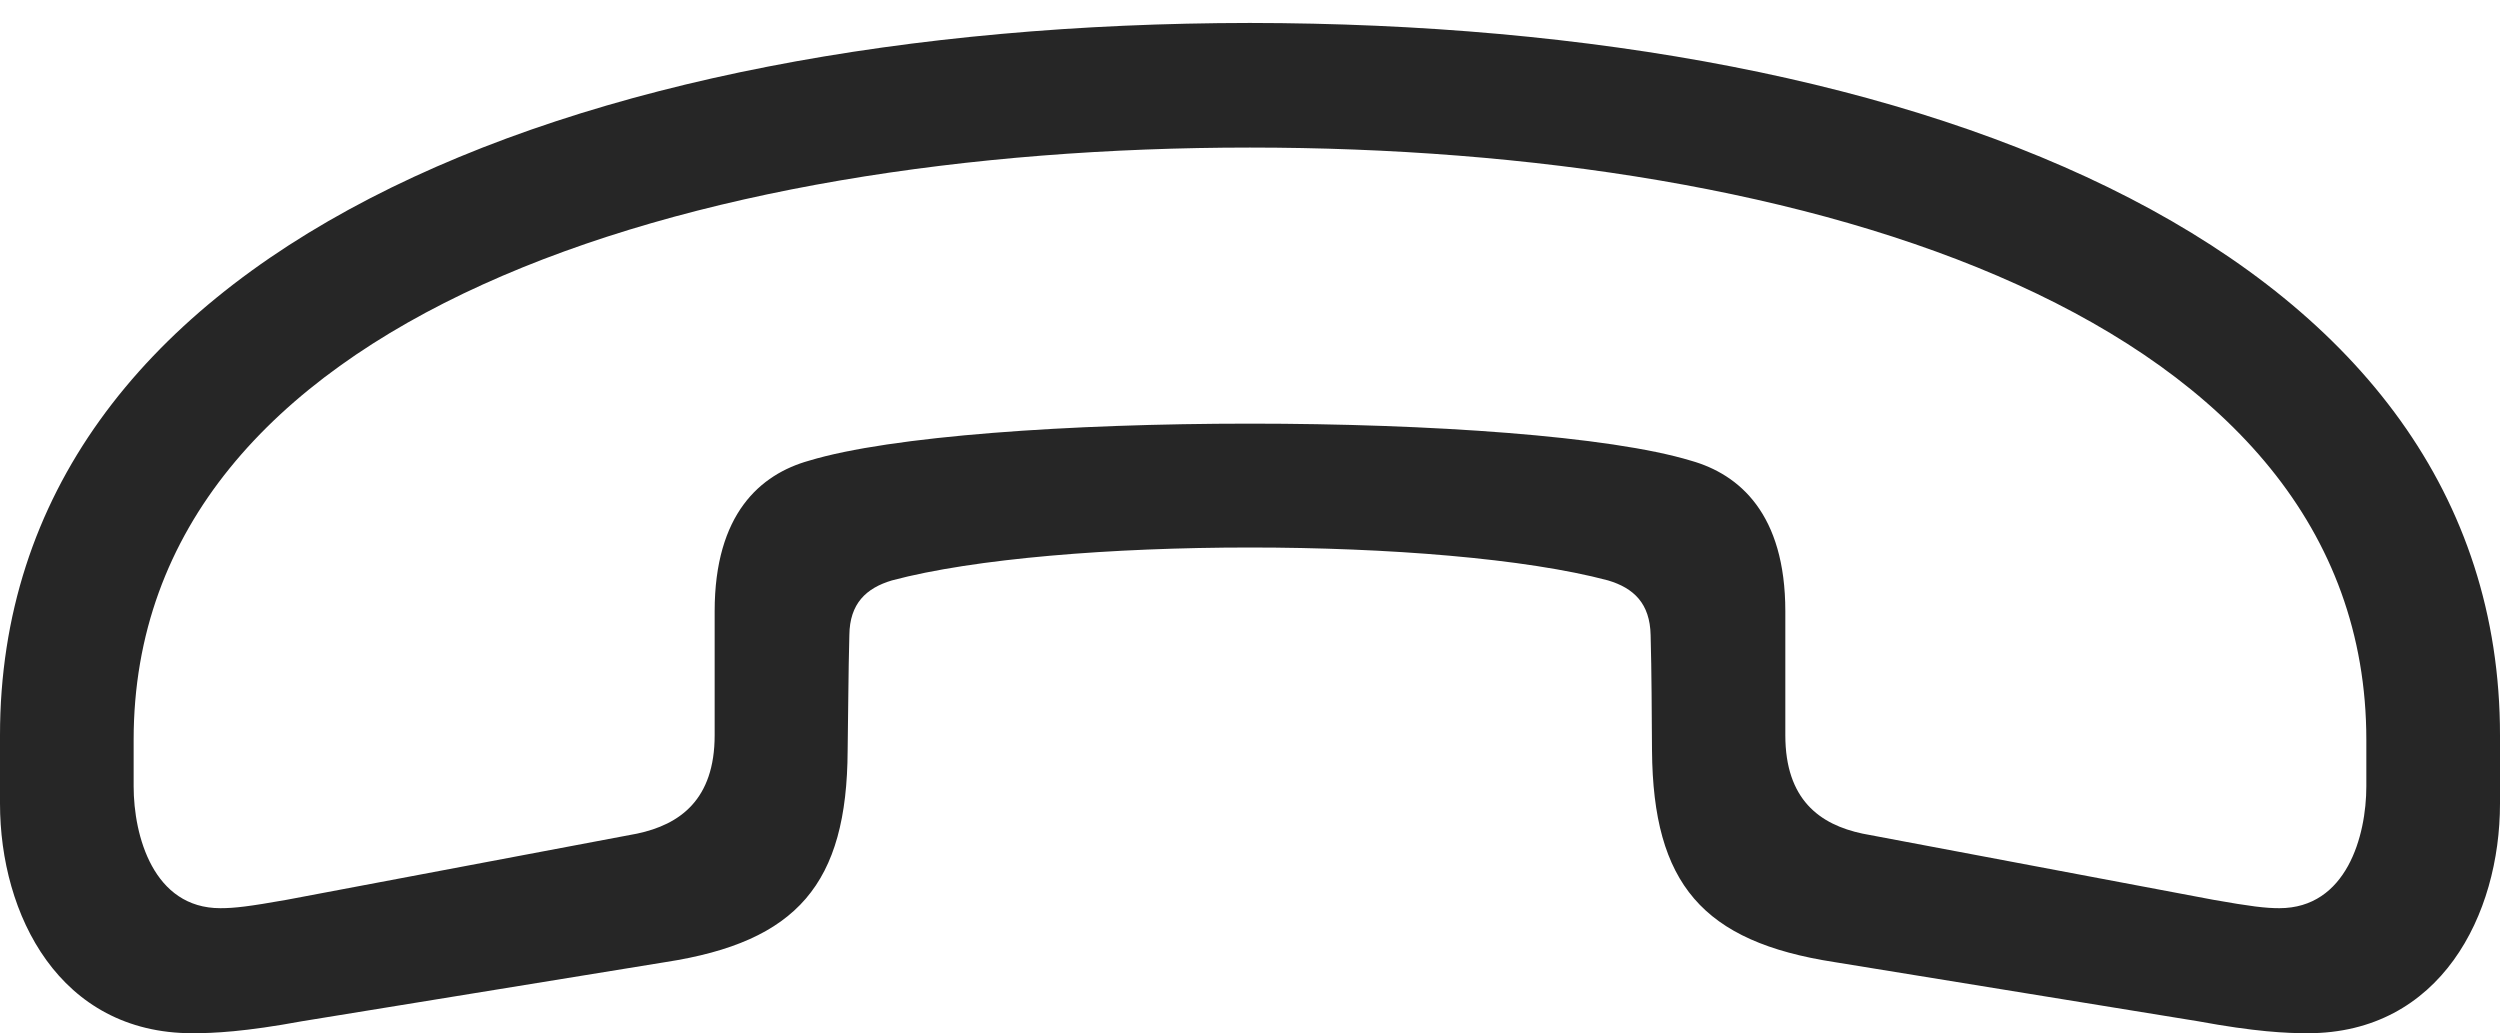 <?xml version="1.0" encoding="UTF-8"?>
<!--Generator: Apple Native CoreSVG 232.5-->
<!DOCTYPE svg
PUBLIC "-//W3C//DTD SVG 1.1//EN"
       "http://www.w3.org/Graphics/SVG/1.1/DTD/svg11.dtd">
<svg version="1.1" xmlns="http://www.w3.org/2000/svg" xmlns:xlink="http://www.w3.org/1999/xlink" width="115.122" height="47.579">
 <g>
  <rect height="47.579" opacity="0" width="115.122" x="0" y="0"/>
  <path d="M0 37.002C0 42.128 2.74 47.579 8.859 47.579C9.849 47.579 11.277 47.512 13.907 47.027L30.648 44.303C36.717 43.368 39.003 40.696 39.033 34.562C39.063 32.767 39.063 31.04 39.112 29.245C39.127 27.791 39.887 27.081 41.07 26.728C48.642 24.707 66.465 24.707 74.051 26.728C75.235 27.081 75.979 27.791 76.009 29.245C76.058 31.04 76.058 32.767 76.073 34.562C76.119 40.696 78.405 43.368 84.474 44.303L101.214 47.027C103.844 47.512 105.272 47.579 106.263 47.579C112.381 47.579 115.122 42.128 115.122 37.002C115.122 35.938 115.122 34.892 115.122 33.861C115.122 11.625 88.883 1.087 57.553 1.057C26.257 1.087 0 11.625 0 33.861C0 34.892 0 35.938 0 37.002ZM6.154 36.209C6.154 35.499 6.154 34.794 6.154 34.07C6.154 14.532 31.868 6.795 57.553 6.795C83.254 6.795 108.967 14.532 108.967 34.07C108.967 34.794 108.967 35.499 108.967 36.209C108.967 38.495 108.056 41.821 104.96 41.821C104.322 41.821 103.635 41.738 101.92 41.434L85.771 38.388C83.796 37.97 82.212 36.822 82.212 33.855C82.212 31.974 82.212 30.025 82.212 28.145C82.212 23.659 80.091 21.842 77.87 21.215C70.372 18.939 44.749 18.939 37.252 21.215C35.015 21.842 32.909 23.659 32.909 28.145C32.909 30.025 32.909 31.974 32.909 33.855C32.909 36.822 31.31 37.97 29.335 38.388L13.202 41.434C11.486 41.738 10.818 41.821 10.146 41.821C7.065 41.821 6.154 38.495 6.154 36.209Z" fill="#000000" fill-opacity="0.85"/>
 </g>
</svg>
